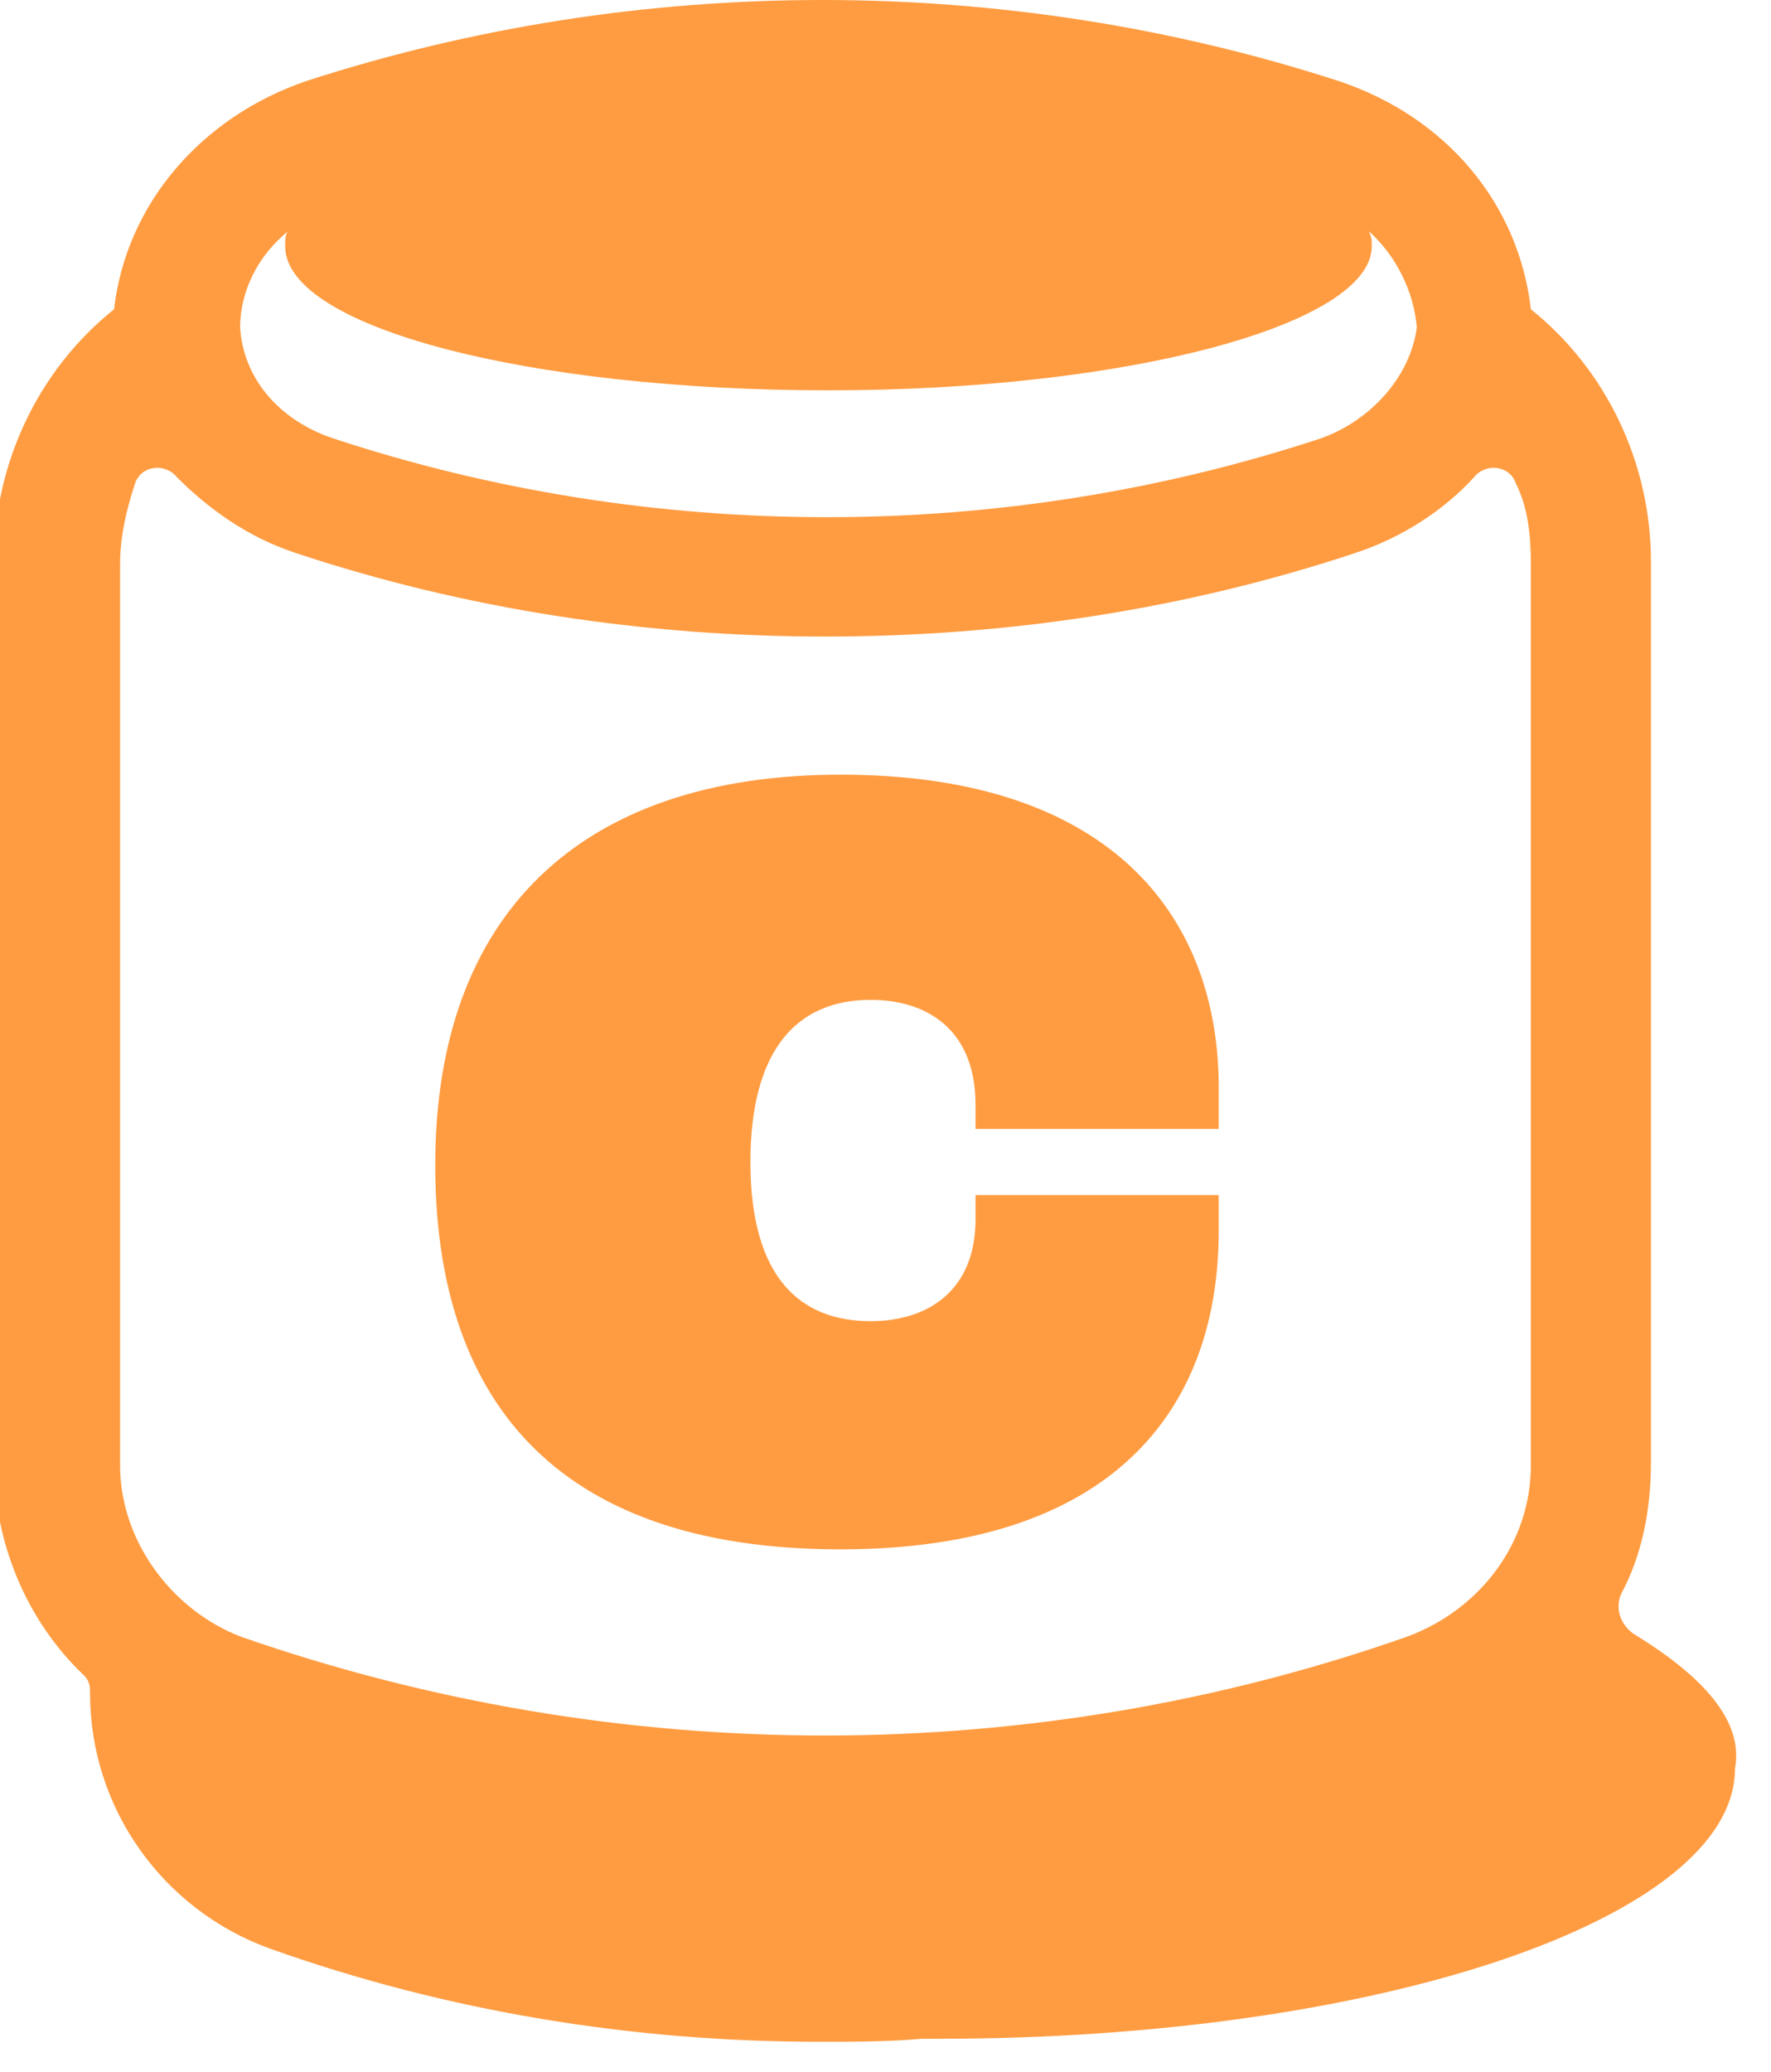<svg width="59" height="69" viewBox="0 0 59 69" fill="none" xmlns="http://www.w3.org/2000/svg">
<g clip-path="url(#clip0_363_2)">
<path d="M54.4 54.4C54 54.1 53.8 53.6 54 53.1C54.7 51.8 55 50.3 55 48.7V18.7C55 15.4 53.5 12.3 51 10.3C50.6 6.8 48.2 3.9 44.6 2.7C33.5 -0.9 21.3 -0.9 10.2 2.7C6.7 3.9 4.2 6.8 3.8 10.3C1.3 12.3 -0.2 15.4 -0.2 18.7V48.7C-0.2 51.4 0.9 54 2.8 55.8C3 56 3 56.2 3 56.4C3 60.2 5.4 63.6 9 64.9C14.9 67 21.1 68 27.3 68C28.4 68 29.6 68 30.7 67.9C30.9 67.9 31.1 67.9 31.3 67.9C45.9 67.9 57.8 63.9 57.8 58.9C58.1 57.3 56.7 55.8 54.4 54.4ZM9.6 7.7C9.5 7.8 9.5 8 9.5 8.2C9.5 10.9 17.6 13 27.6 13C37.6 13 45.7 10.8 45.7 8.2C45.7 8 45.7 7.9 45.6 7.7C46.5 8.5 47.1 9.7 47.2 10.9C47 12.5 45.7 14 44 14.6C33.4 18.1 21.7 18.1 11.1 14.6C9.3 14 8.1 12.6 8 10.9C8 9.7 8.6 8.5 9.6 7.7ZM9.8 18.4C15.5 20.3 21.5 21.2 27.5 21.2C33.5 21.2 39.5 20.3 45.2 18.4C46.7 17.9 48.1 17 49.1 15.9C49.5 15.4 50.3 15.5 50.5 16.1C50.9 16.9 51 17.8 51 18.8V48.8C51 51.4 49.3 53.6 46.9 54.5C34.4 58.9 20.6 58.9 8 54.5C5.7 53.6 4 51.3 4 48.8V18.8C4 17.9 4.2 17 4.5 16.1C4.7 15.5 5.5 15.4 5.9 15.9C7 17 8.3 17.9 9.8 18.4Z" fill="#FF9C41"/>
<path d="M14.5 38.8C14.5 30.5 19.3 25.8 28 25.8C37.2 25.8 40.6 30.7 40.6 36.2C40.6 36.5 40.6 37.1 40.6 37.6H32.5C32.5 37.3 32.5 37 32.5 36.8C32.5 34.3 30.9 33.3 29 33.3C26.6 33.3 25 34.9 25 38.7C25 42.6 26.7 44 29 44C30.9 44 32.5 43 32.5 40.6V39.8H40.6V41C40.6 47 37 51.6 28 51.6C18.3 51.6 14.5 46.4 14.5 38.8Z" fill="#FF9C41"/>
</g>
<defs>
<clipPath id="clip0_363_2">
<rect width="58.1" height="68.1" fill="white"/>
</clipPath>
</defs>
</svg>
